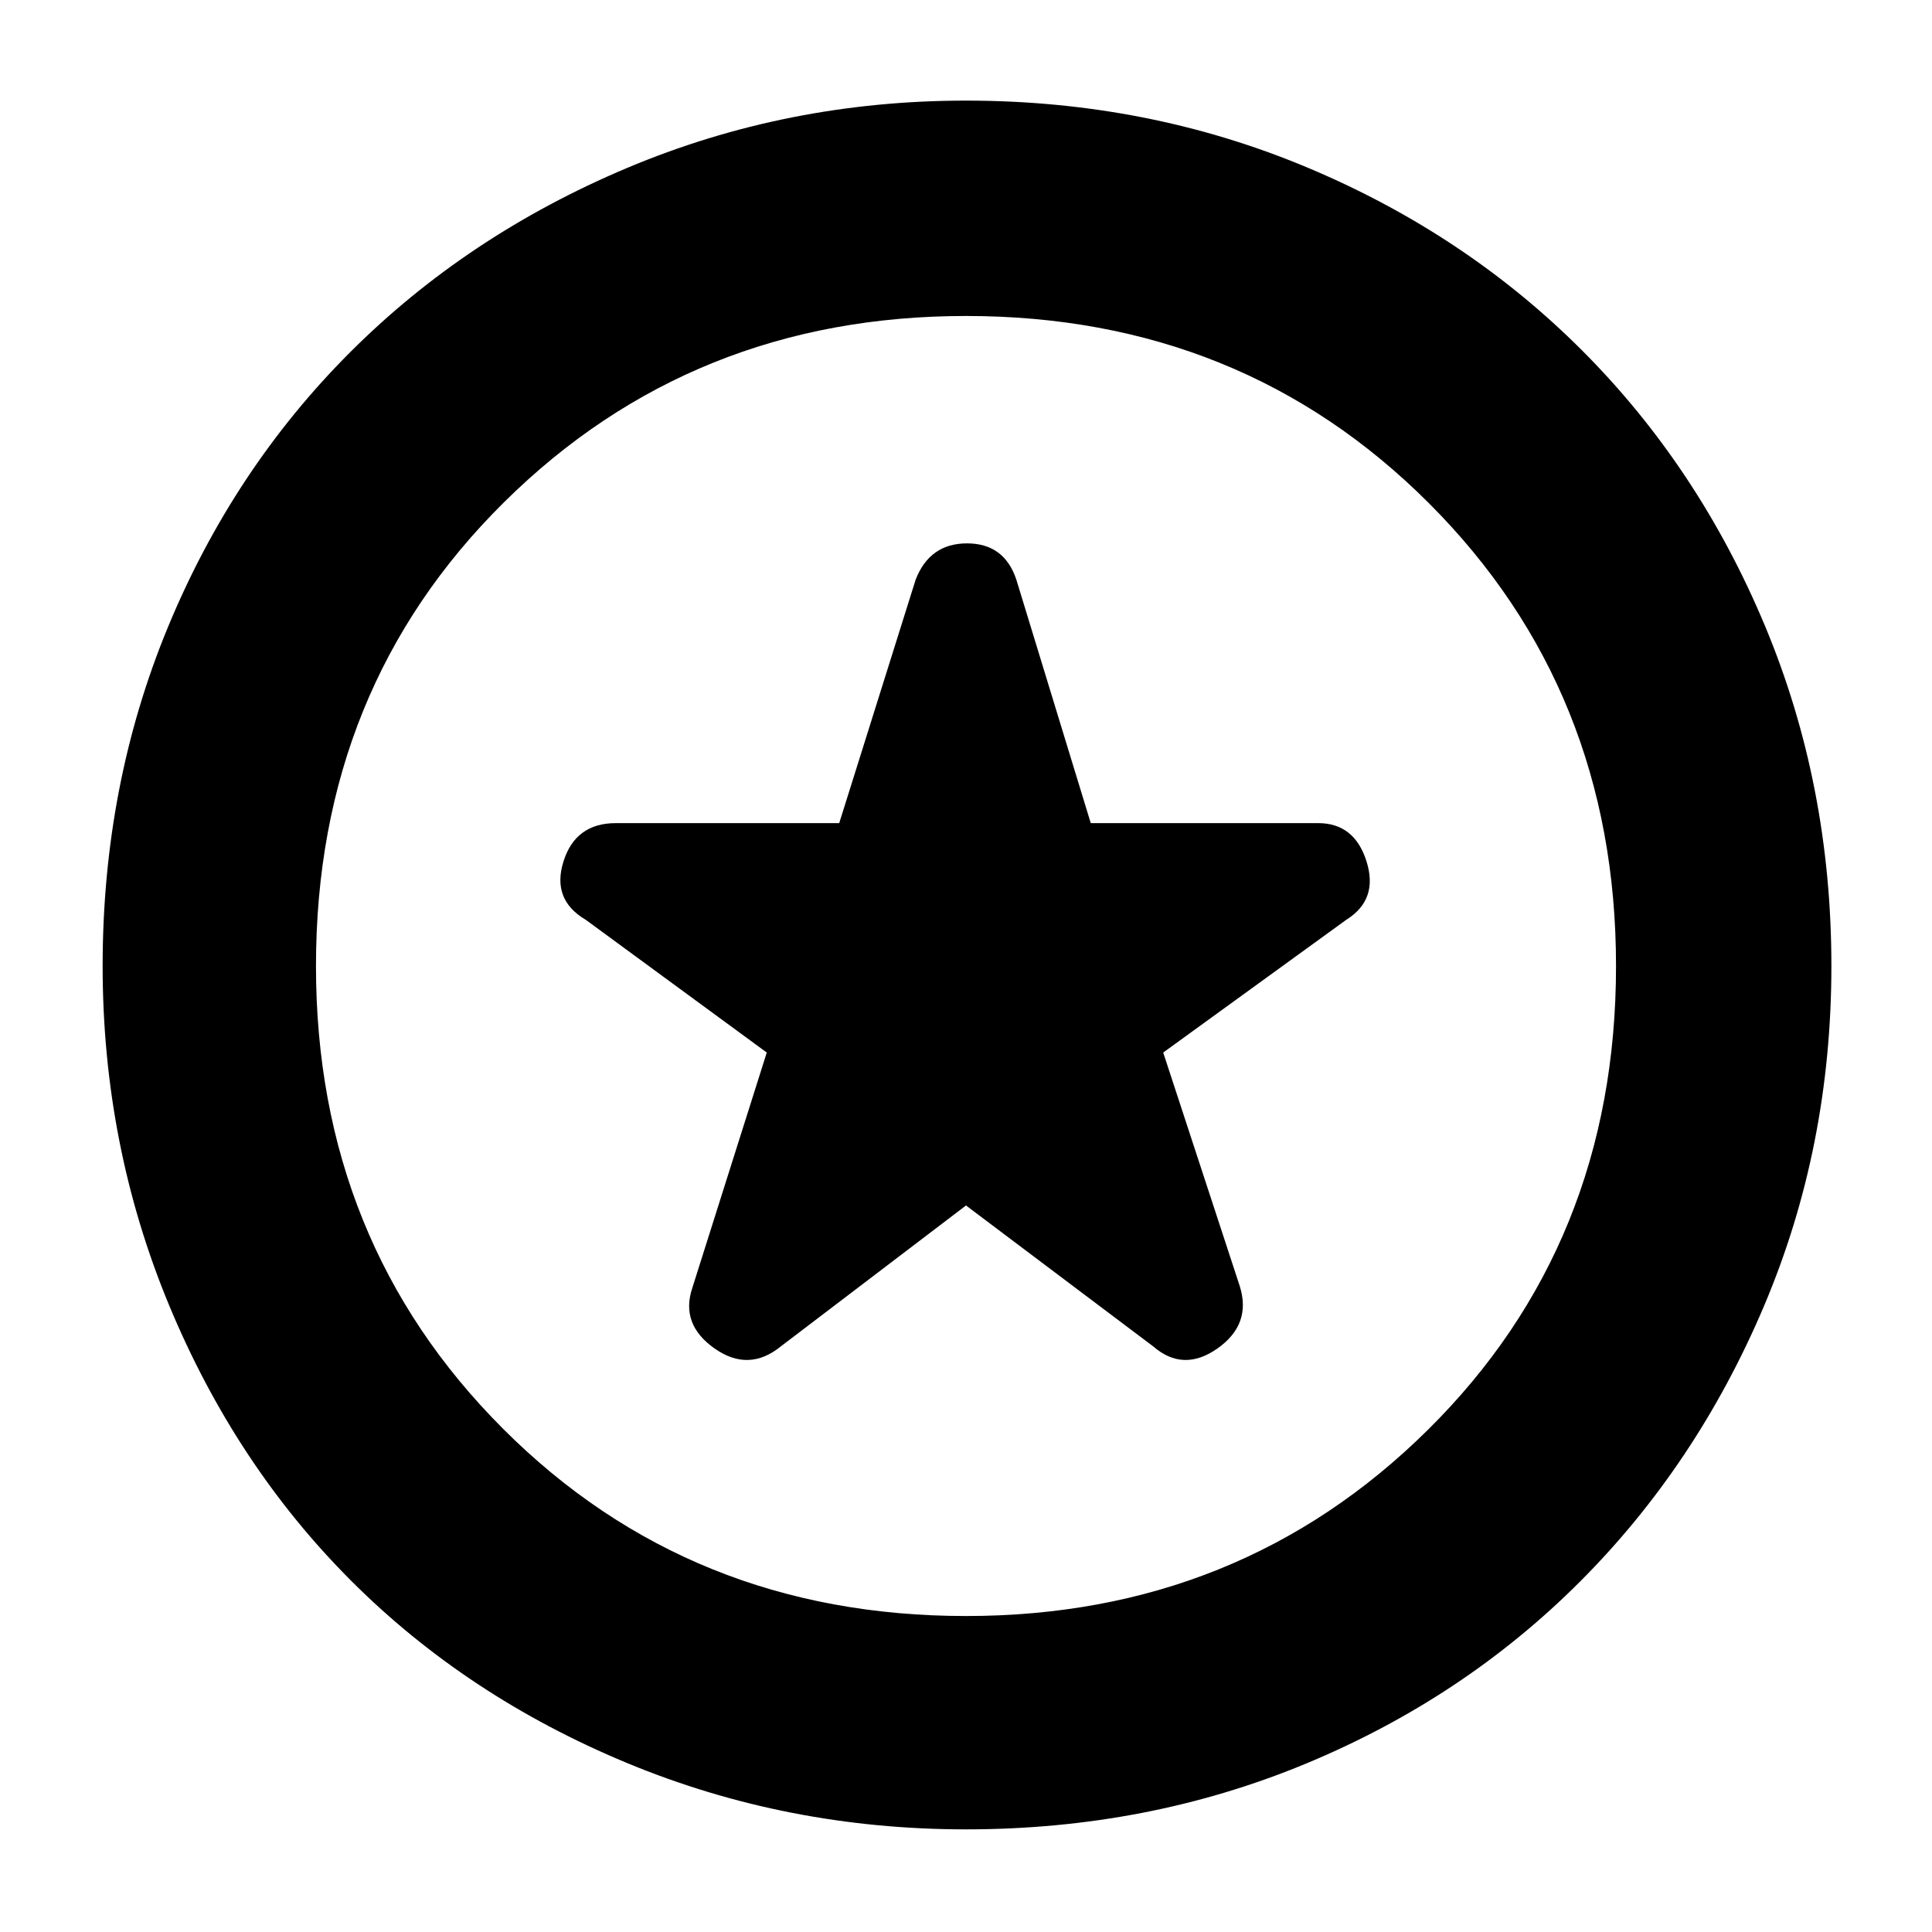 <svg xmlns="http://www.w3.org/2000/svg" height="40" width="40"><path d="M20 24.958 23.875 27.875Q24.5 28.417 25.208 27.917Q25.917 27.417 25.667 26.625L24.083 21.792L27.875 19.042Q28.542 18.625 28.292 17.833Q28.042 17.042 27.292 17.042H22.583L21.042 12Q20.792 11.25 20.021 11.25Q19.25 11.25 18.958 12L17.375 17.042H12.75Q11.917 17.042 11.667 17.833Q11.417 18.625 12.125 19.042L15.875 21.792L14.333 26.667Q14.083 27.417 14.792 27.917Q15.5 28.417 16.167 27.875ZM20 37.875Q16.292 37.875 12.979 36.5Q9.667 35.125 7.271 32.729Q4.875 30.333 3.5 27.021Q2.125 23.708 2.125 20Q2.125 16.25 3.479 12.979Q4.833 9.708 7.25 7.292Q9.667 4.875 12.979 3.479Q16.292 2.083 20 2.083Q23.75 2.083 27.042 3.458Q30.333 4.833 32.75 7.25Q35.167 9.667 36.542 12.958Q37.917 16.25 37.917 20Q37.917 23.75 36.521 27.042Q35.125 30.333 32.708 32.75Q30.292 35.167 27.021 36.521Q23.75 37.875 20 37.875ZM20 20Q20 20 20 20Q20 20 20 20Q20 20 20 20Q20 20 20 20Q20 20 20 20Q20 20 20 20Q20 20 20 20Q20 20 20 20ZM20 33.458Q25.667 33.458 29.562 29.604Q33.458 25.75 33.458 20Q33.458 14.292 29.583 10.417Q25.708 6.542 20 6.542Q14.333 6.542 10.438 10.396Q6.542 14.25 6.542 20Q6.542 25.708 10.417 29.583Q14.292 33.458 20 33.458Z"/></svg>